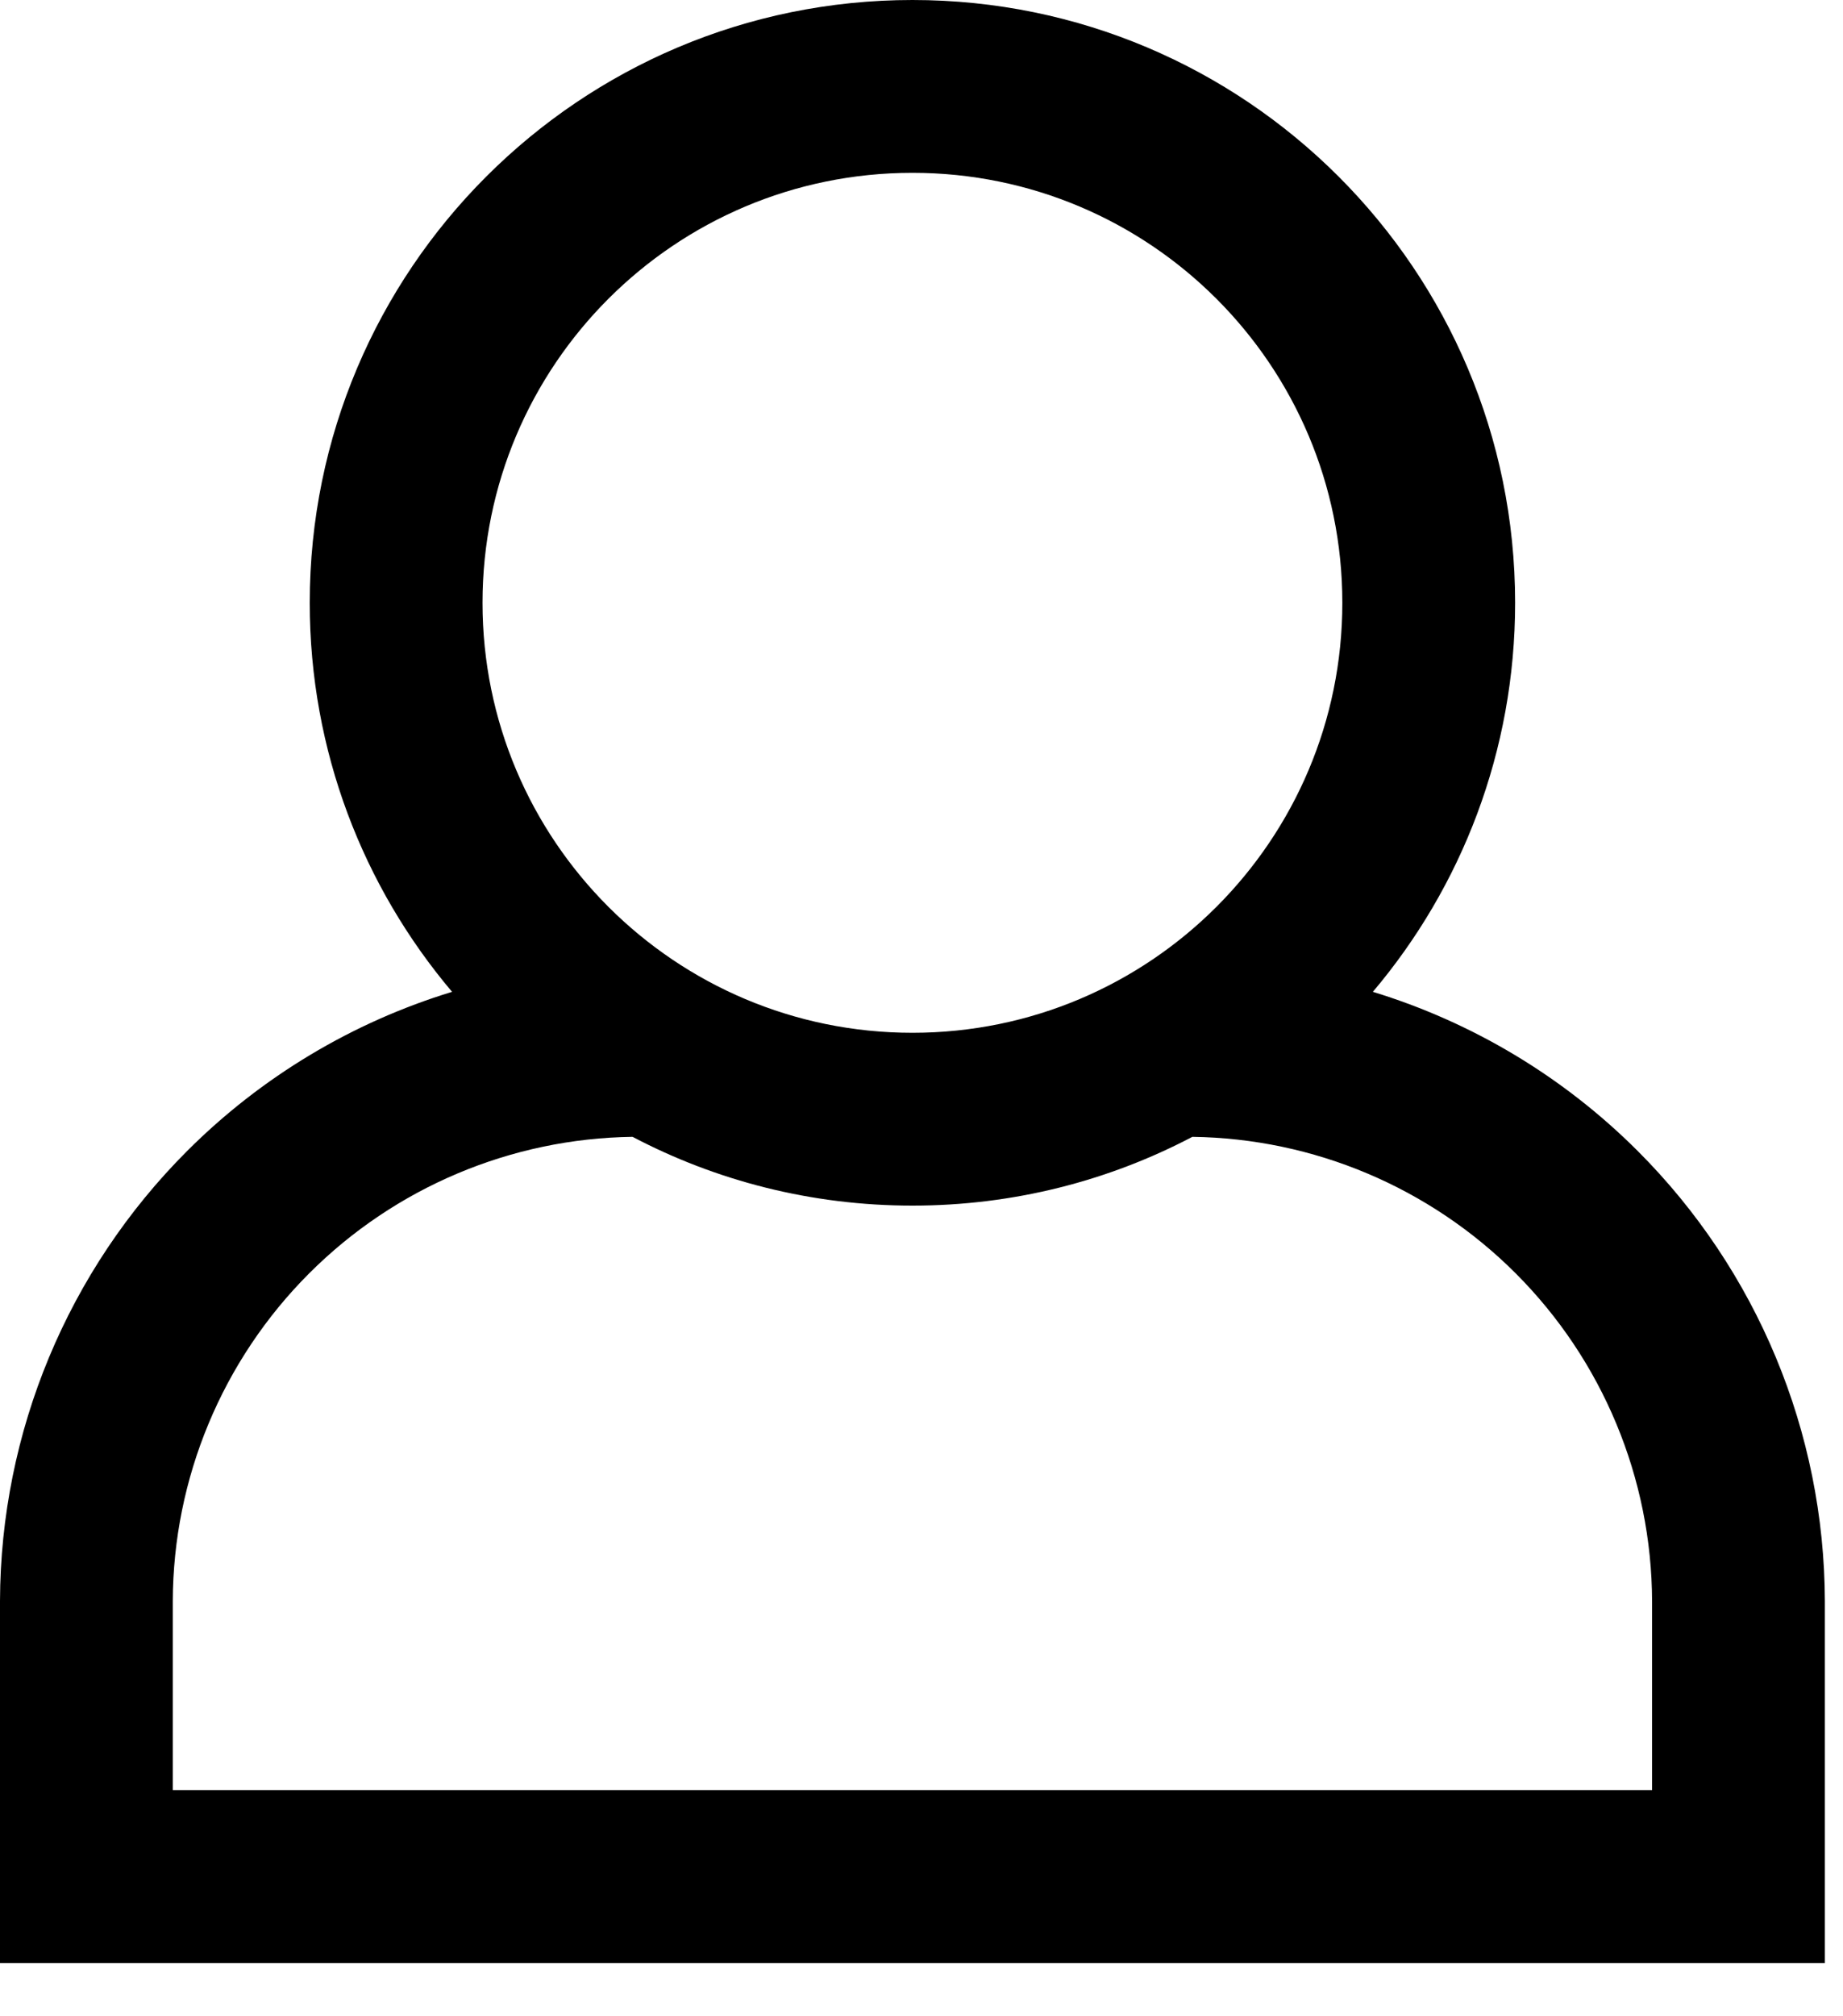 <?xml version="1.0" encoding="UTF-8"?>
<svg width="32px" height="35px" viewBox="0 0 32 35" version="1.1" xmlns="http://www.w3.org/2000/svg" xmlns:xlink="http://www.w3.org/1999/xlink">
    <!-- Generator: Sketch 51.2 (57519) - http://www.bohemiancoding.com/sketch -->
    <title>Stroke 2</title>
    <desc>Created with Sketch.</desc>
    <defs></defs>
    <g id="Symbols" stroke="none" stroke-width="1" fill="none" fill-rule="evenodd">
        <g id="tab-bar/browse-(with-text)" transform="translate(-613, -20)" fill="#000000" fill-rule="nonzero">
            <path d="M636.837,37.217 C638.558,37.743 640.141,38.685 641.437,39.981 C643.509,42.053 644.677,44.86 644.685,47.795 L644.685,54.076 L613,54.076 L613,52.576 L613,47.79 C613.009,44.86 614.176,42.053 616.248,39.981 C617.544,38.685 619.127,37.743 620.849,37.217 C619.308,35.395 618.378,33.038 618.378,30.464 C618.378,24.685 623.063,20 628.843,20 C634.622,20 639.307,24.685 639.307,30.464 C639.307,33.038 638.378,35.395 636.837,37.217 Z M633.703,39.734 C632.251,40.497 630.597,40.928 628.843,40.928 C627.088,40.928 625.435,40.497 623.983,39.734 C621.875,39.762 619.861,40.611 618.369,42.103 C616.858,43.614 616.006,45.662 616,47.795 L616,51.076 L641.685,51.076 L641.685,47.799 C641.679,45.662 640.827,43.614 639.316,42.103 C637.824,40.611 635.81,39.762 633.703,39.734 Z M636.307,30.464 C636.307,26.341 632.965,23 628.843,23 C624.72,23 621.378,26.341 621.378,30.464 C621.378,34.587 624.72,37.928 628.843,37.928 C632.965,37.928 636.307,34.587 636.307,30.464 Z" id="Stroke-2"></path>
        </g>
    </g>
</svg>